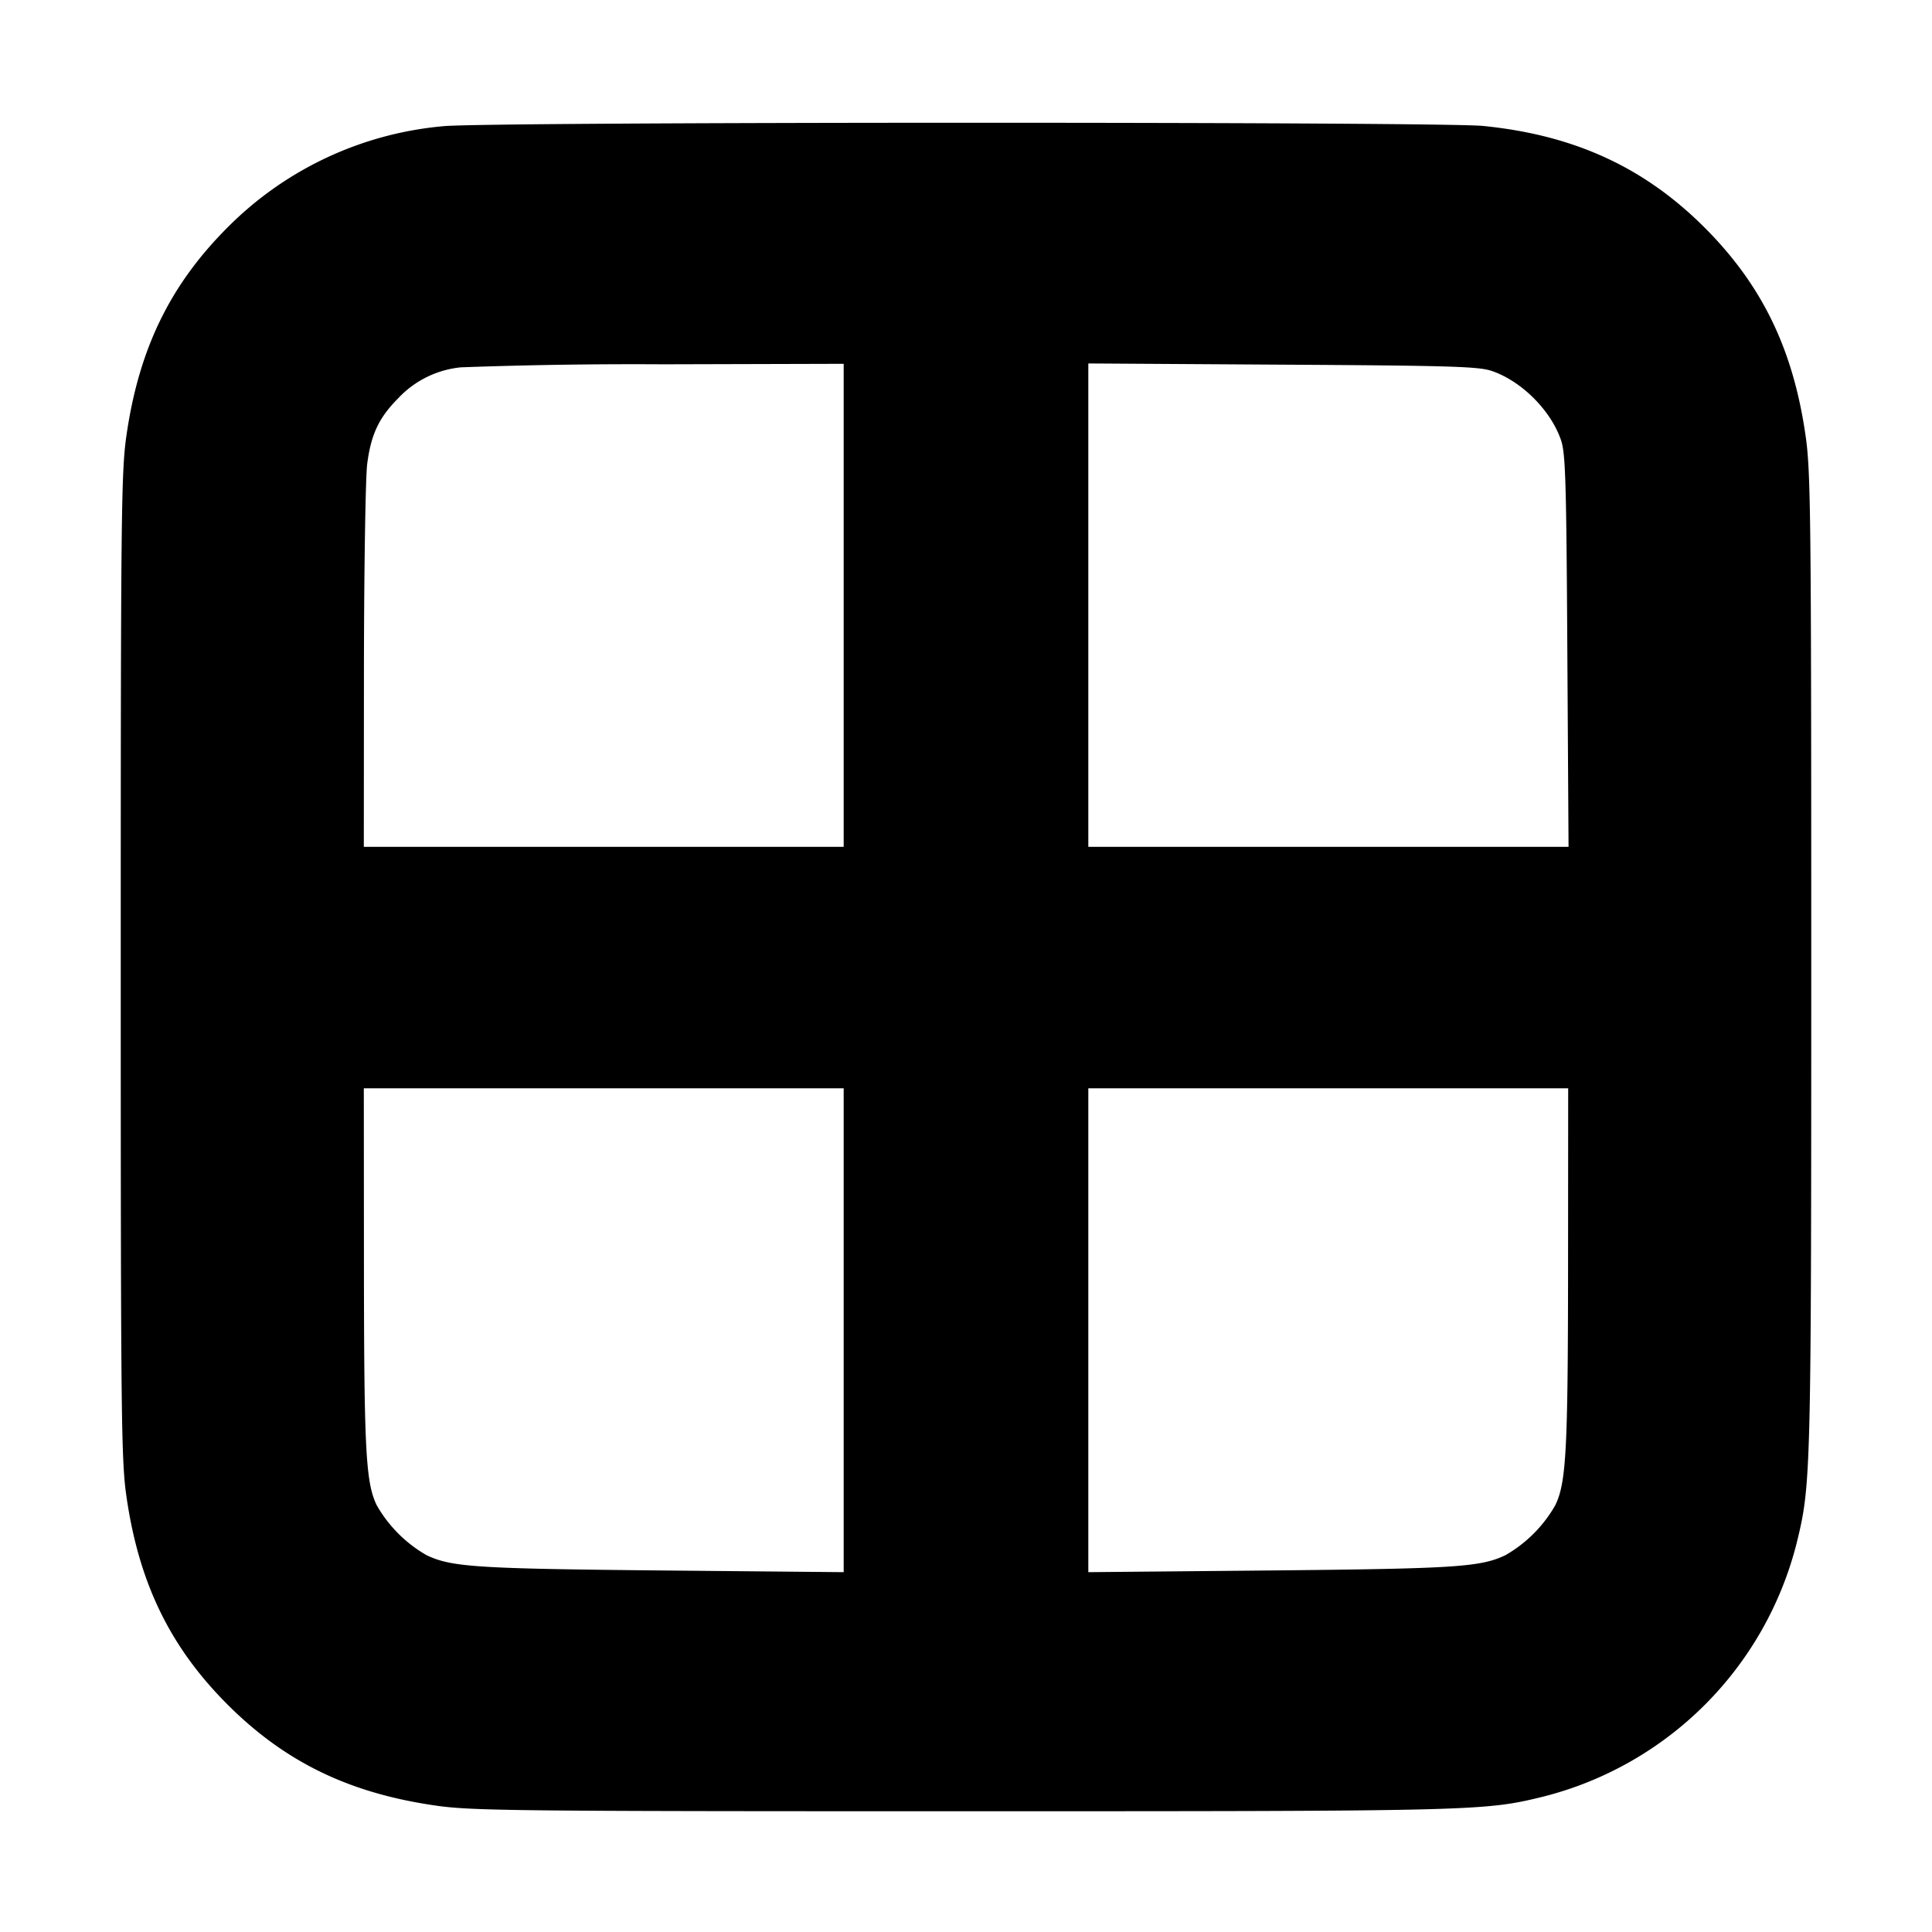 <svg width="16" height="16" xmlns="http://www.w3.org/2000/svg"><path d="M3.673 1.045a2.877 2.877 0 0 0-1.789.839c-.476.476-.734 1.007-.837 1.724C1.004 3.907 1 4.263 1 8s.004 4.093.047 4.392c.103.717.361 1.248.837 1.724s1.007.734 1.724.837c.299.043.654.047 4.365.047 4.254 0 4.322-.002 4.807-.121a2.898 2.898 0 0 0 2.099-2.099c.119-.485.121-.553.121-4.807 0-3.711-.004-4.066-.047-4.365-.103-.717-.361-1.248-.837-1.724-.499-.499-1.08-.766-1.834-.841-.359-.036-8.257-.035-8.609.002m3.314 3.968v2H3.013l.001-1.486c.001-.818.013-1.576.027-1.685.032-.246.097-.383.257-.544a.821.821 0 0 1 .52-.256 39.52 39.52 0 0 1 1.669-.025l1.5-.004v2m5.367-1.941c.247.084.49.327.574.574.037.11.044.342.052 1.747l.01 1.62H9.013V3.01l1.607.01c1.393.008 1.624.015 1.734.052m-5.367 7.945v2.003l-1.5-.014c-1.543-.015-1.748-.028-1.955-.127a1.11 1.11 0 0 1-.412-.413c-.091-.187-.105-.454-.106-1.979l-.001-1.474h3.974v2.004m5.999-.53c-.001 1.525-.015 1.792-.106 1.979a1.11 1.11 0 0 1-.412.413c-.207.099-.412.112-1.955.127l-1.5.014V9.013h3.974l-.001 1.474" fill-rule="evenodd"/></svg>